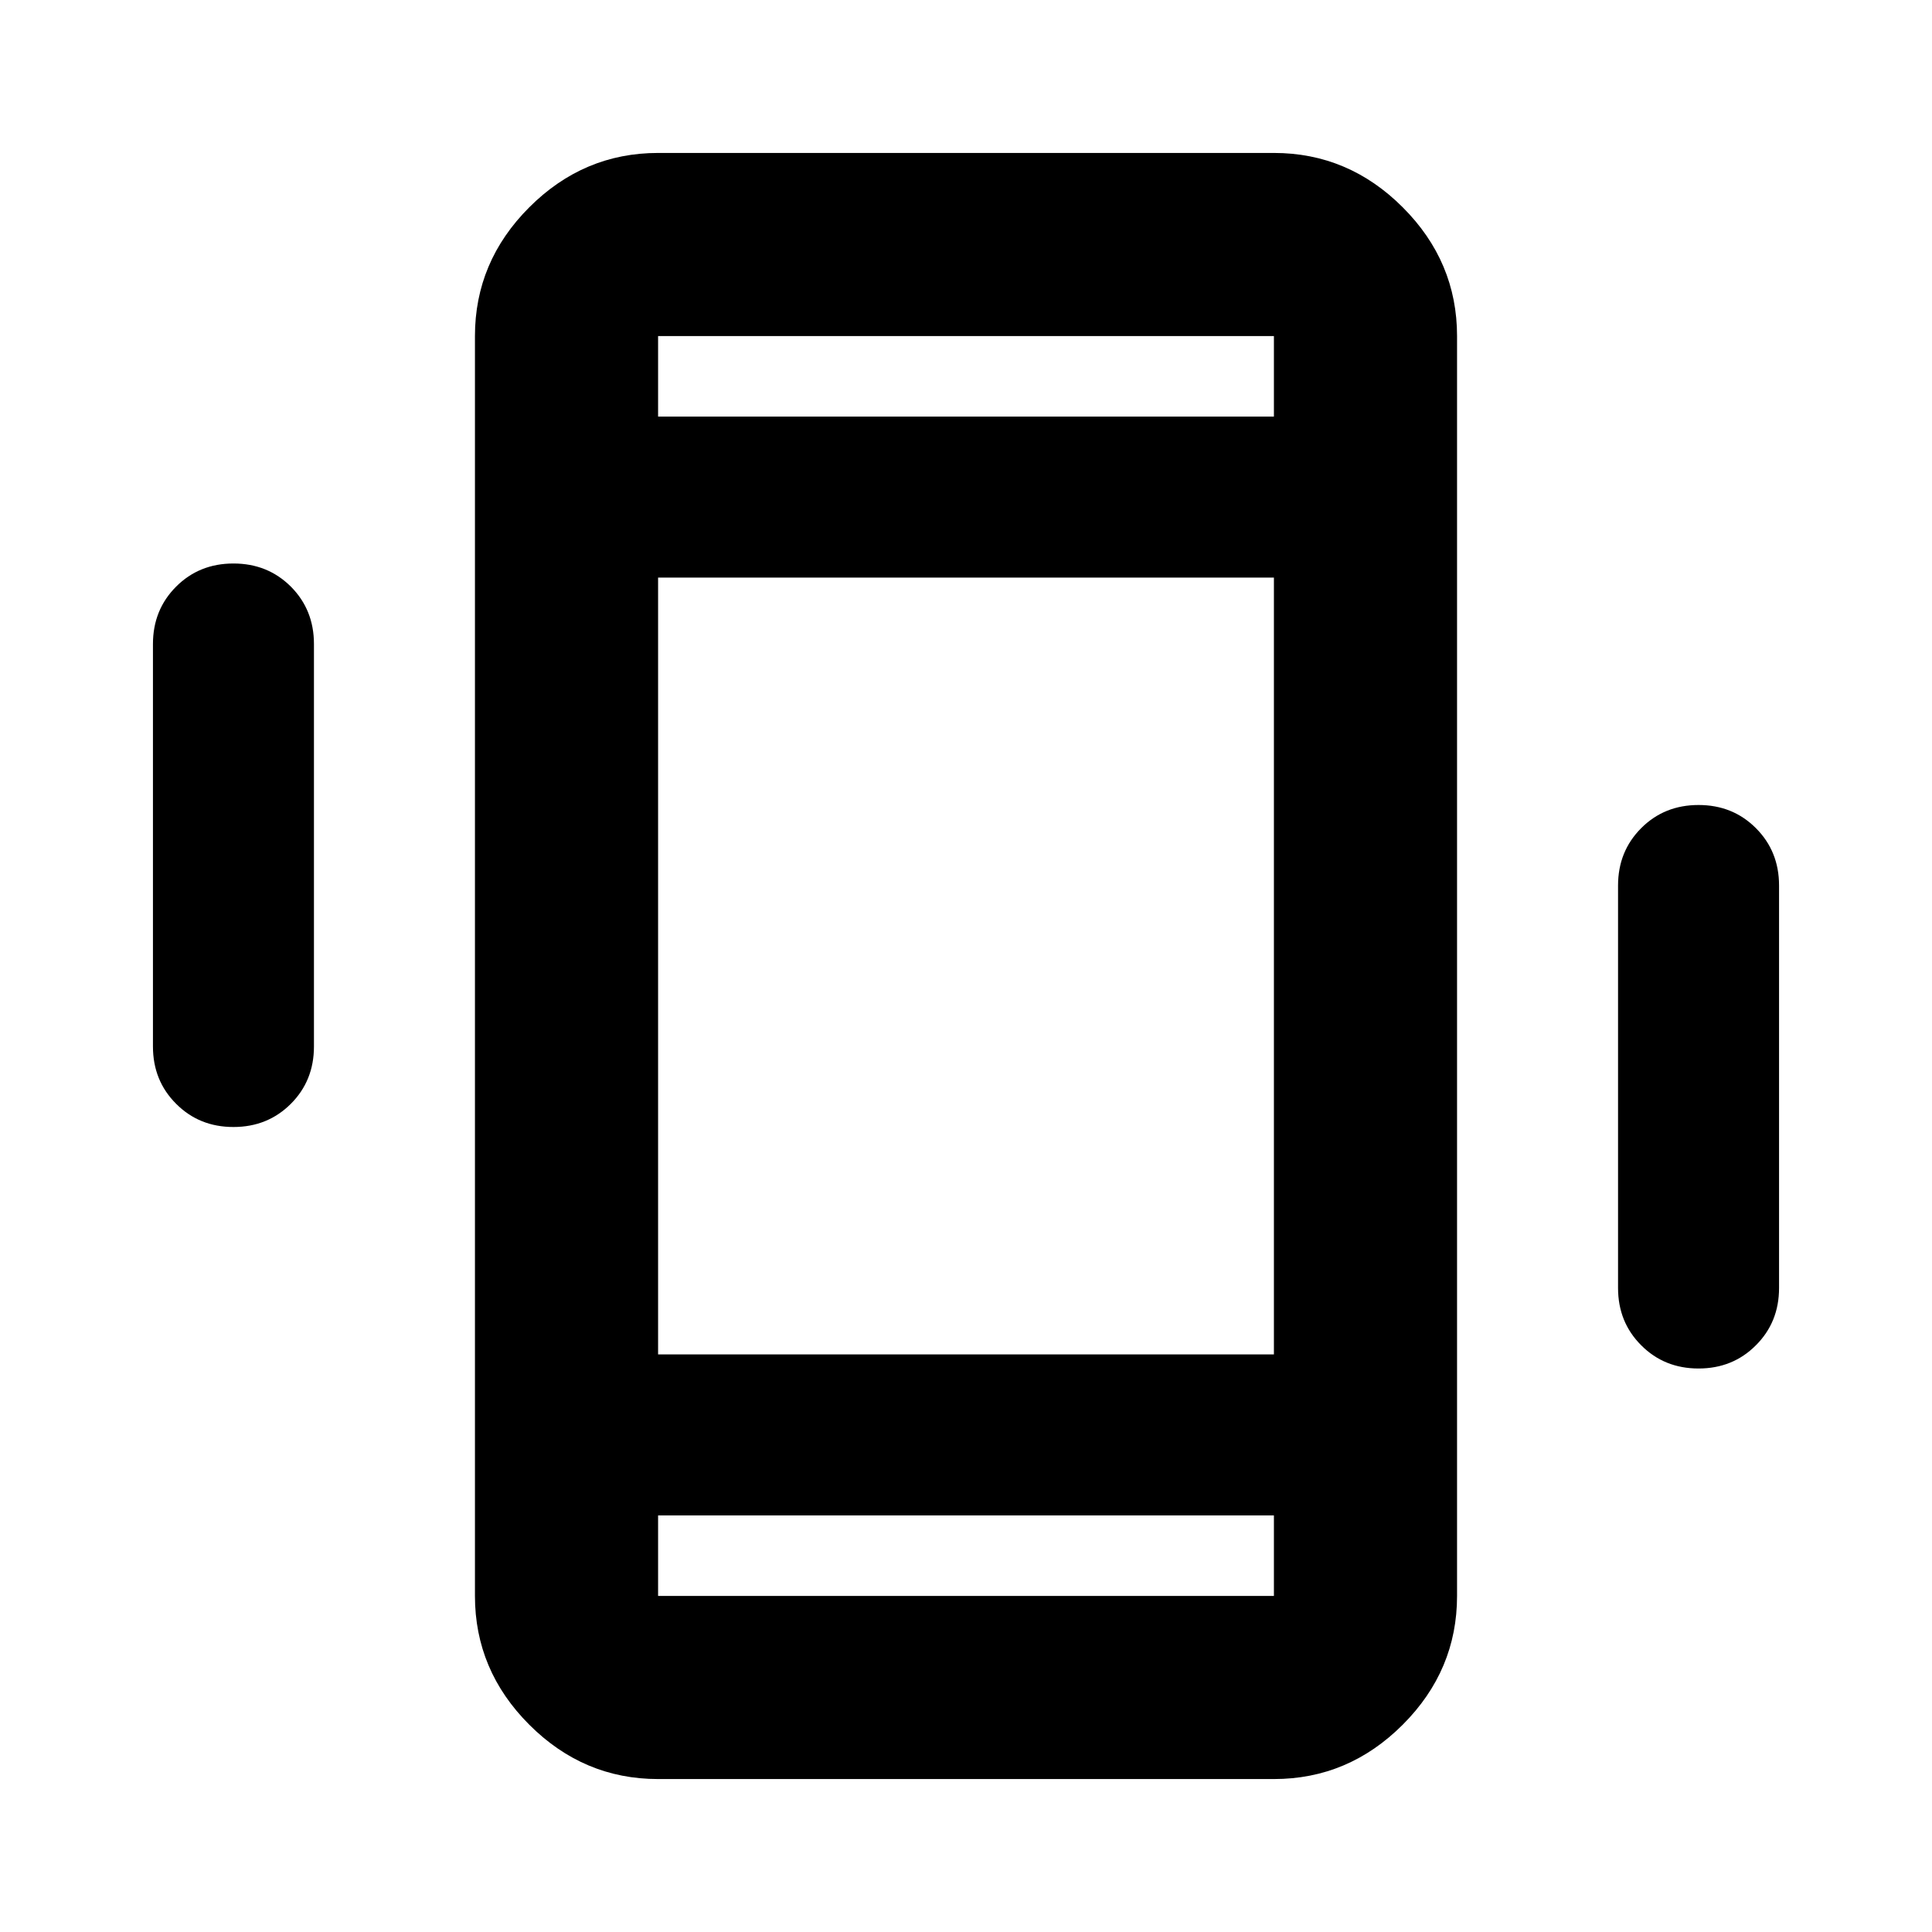 <svg xmlns="http://www.w3.org/2000/svg" height="24" width="24"><path d="M8.175 22.1q-.925 0-1.6-.675t-.675-1.6V4.175q0-.925.675-1.6t1.6-.675h7.65q.925 0 1.6.675t.675 1.6v15.65q0 .925-.675 1.6t-1.6.675Zm7.65-14.925h-7.65v9.65h7.65Zm-7.65-2h7.65v-1h-7.65Zm7.65 13.65h-7.65v1h7.65ZM2.9 14q-.425 0-.712-.288Q1.9 13.425 1.9 13V8q0-.425.288-.713Q2.475 7 2.9 7t.713.287Q3.9 7.575 3.9 8v5q0 .425-.287.712Q3.325 14 2.9 14Zm18.2 3q-.425 0-.712-.288-.288-.287-.288-.712v-5q0-.425.288-.713.287-.287.712-.287t.712.287q.288.288.288.713v5q0 .425-.288.712-.287.288-.712.288ZM8.175 4.175v1-1Zm0 15.65v-1 1Z"/></svg>